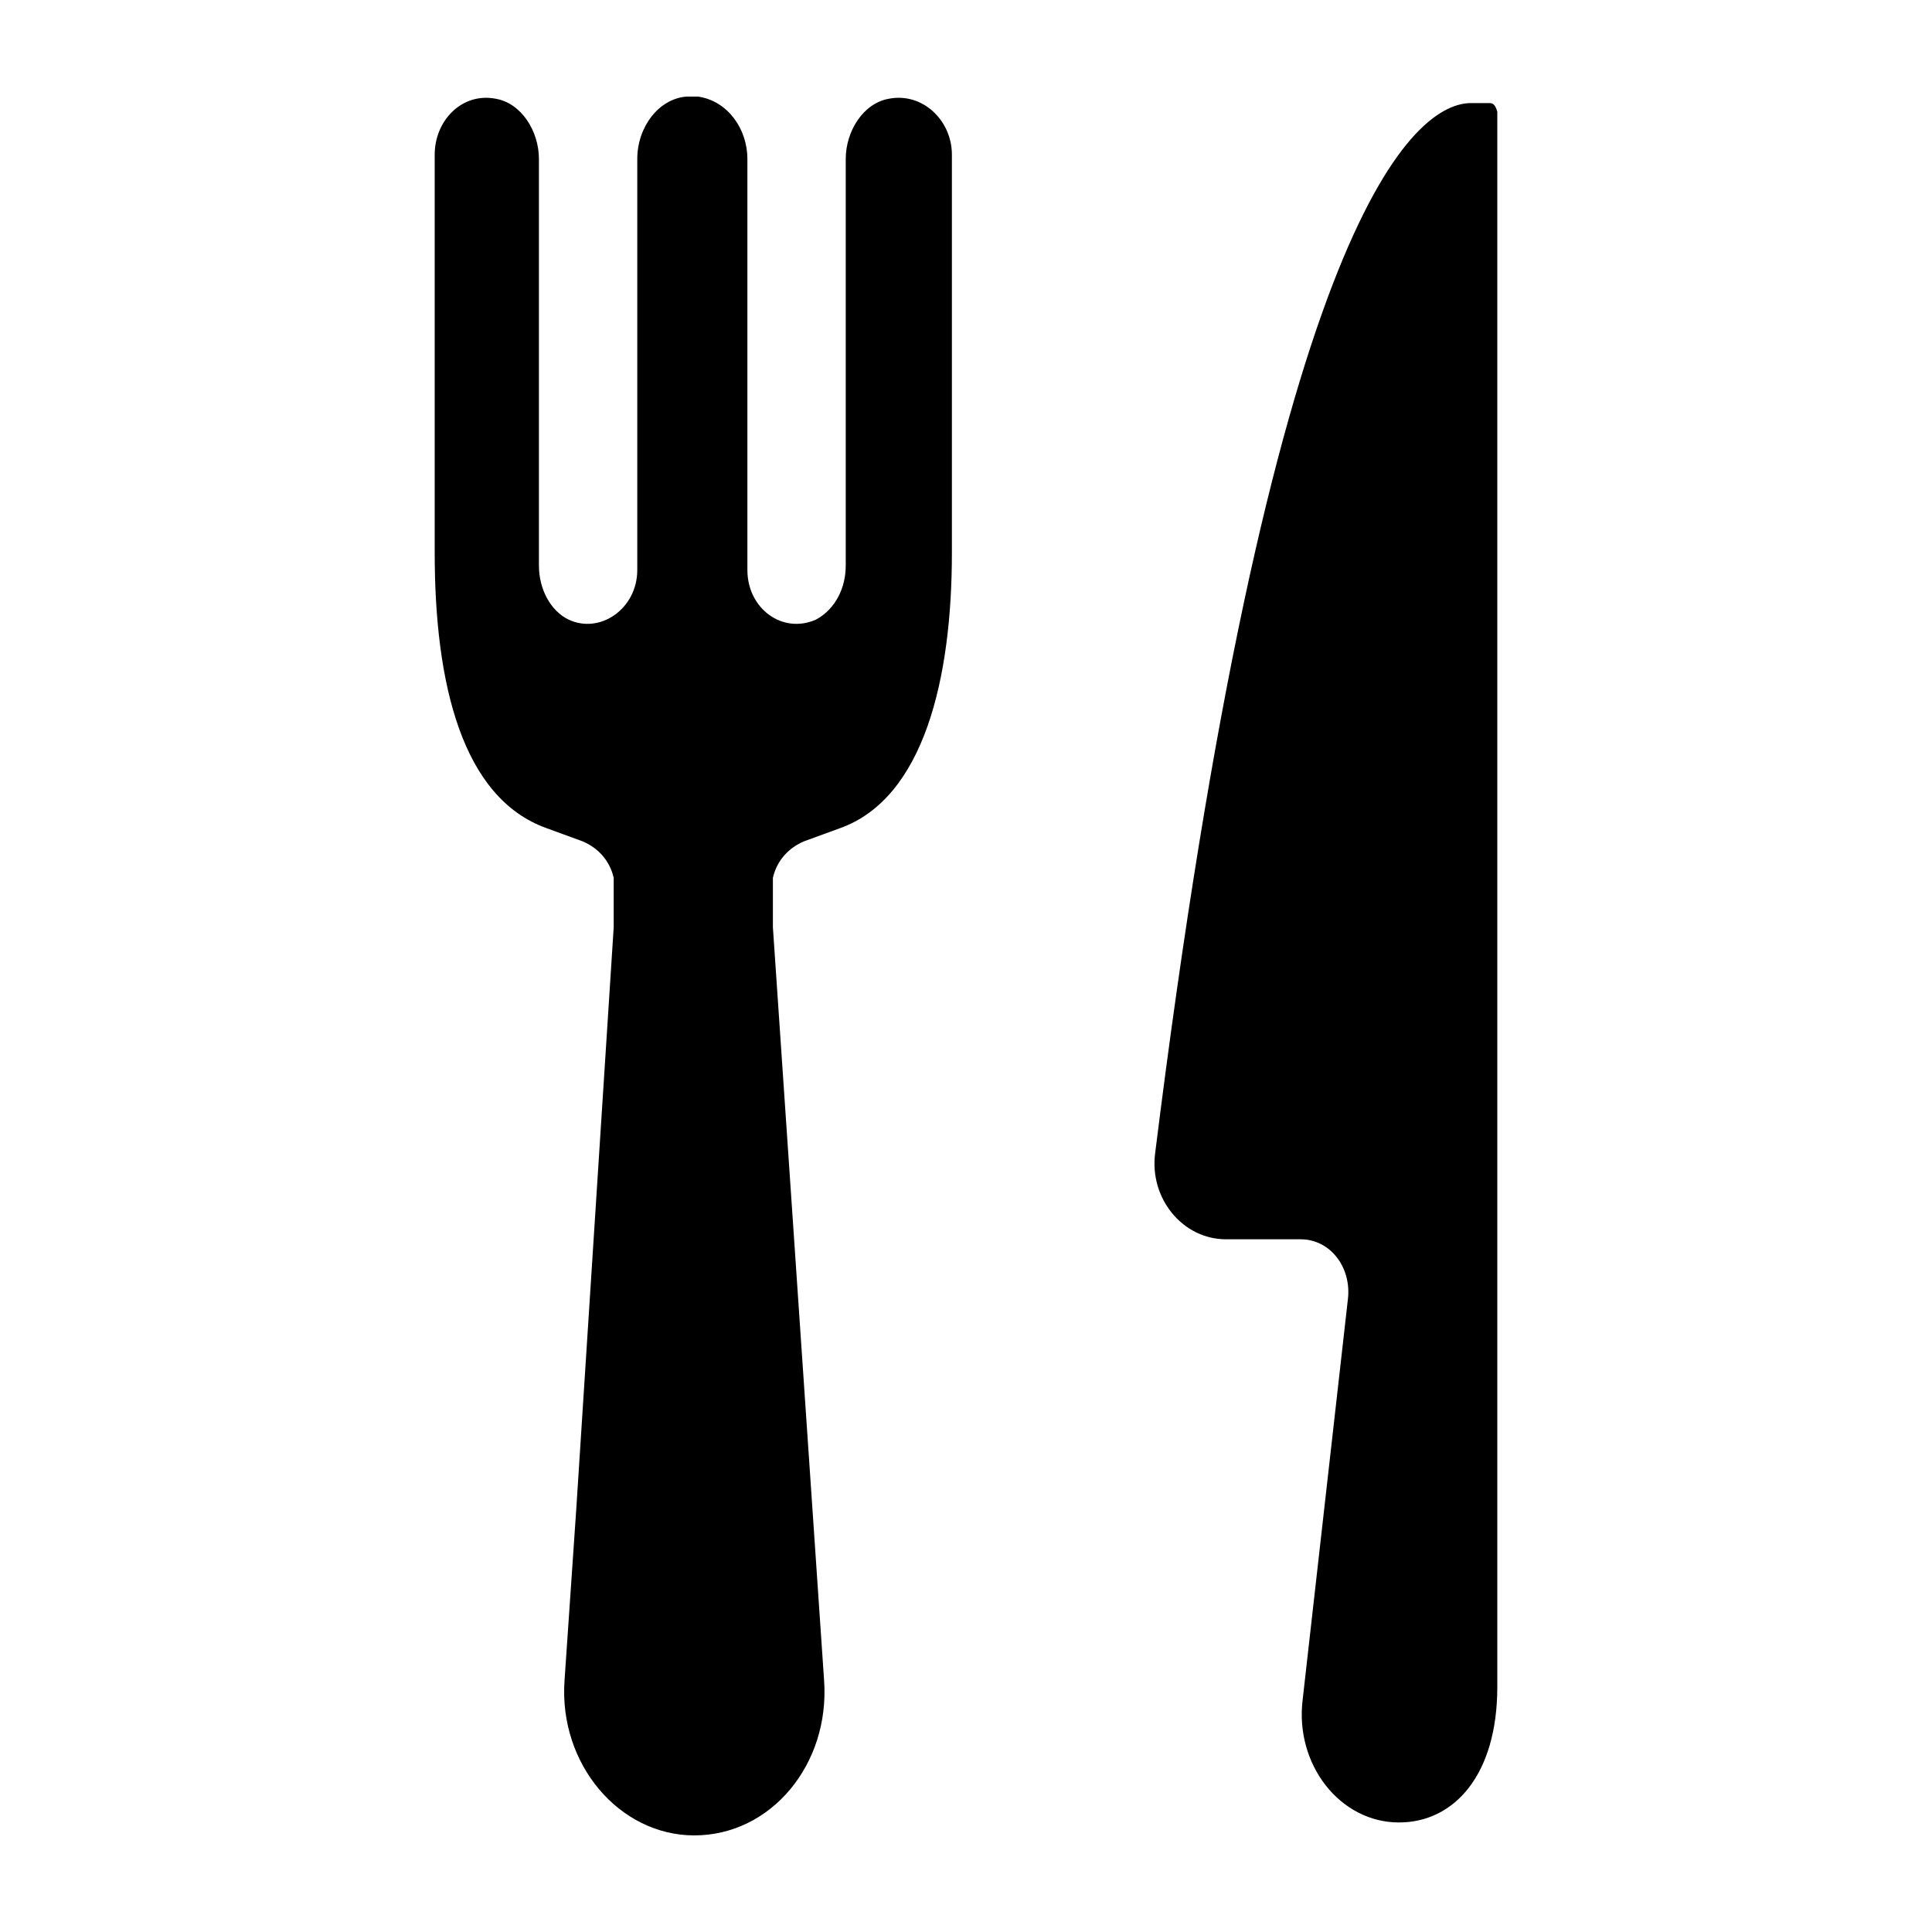 <svg width="20" height="20" viewBox="0 0 20 20" fill="none" xmlns="http://www.w3.org/2000/svg">
<path d="M9.203 1.022C8.938 1.067 8.755 1.356 8.755 1.646V5.856C8.755 6.079 8.653 6.302 8.449 6.413C8.103 6.569 7.737 6.302 7.737 5.901V1.646C7.737 1.334 7.533 1.045 7.228 1C7.208 1 7.187 1 7.167 1C7.146 1 7.126 1 7.106 1C6.821 1.022 6.597 1.312 6.597 1.646V5.901C6.597 6.302 6.21 6.569 5.884 6.413C5.701 6.324 5.579 6.101 5.579 5.856V1.646C5.579 1.356 5.396 1.067 5.131 1.022C4.785 0.955 4.5 1.245 4.5 1.601V5.723C4.5 7.082 4.785 8.262 5.66 8.574L6.027 8.708C6.19 8.775 6.312 8.908 6.353 9.087V9.599L5.966 15.614L5.844 17.396C5.783 18.265 6.414 19 7.187 19C7.981 19 8.592 18.265 8.531 17.396L8.001 9.599V9.087C8.042 8.908 8.164 8.775 8.327 8.708L8.694 8.574C9.569 8.262 9.854 7.015 9.854 5.723V1.601C9.854 1.245 9.549 0.955 9.203 1.022Z" fill="black"/>
<path d="M15.419 1.067C15.419 1.067 15.357 1.067 15.215 1.067C14.584 1.089 13.139 2.448 11.958 11.938C11.897 12.406 12.243 12.829 12.691 12.829H13.464C13.77 12.829 13.994 13.119 13.953 13.453L13.485 17.596C13.403 18.265 13.871 18.866 14.482 18.866C15.052 18.866 15.5 18.376 15.5 17.463V1.156C15.48 1.089 15.459 1.067 15.419 1.067Z" fill="black"/>
</svg>
